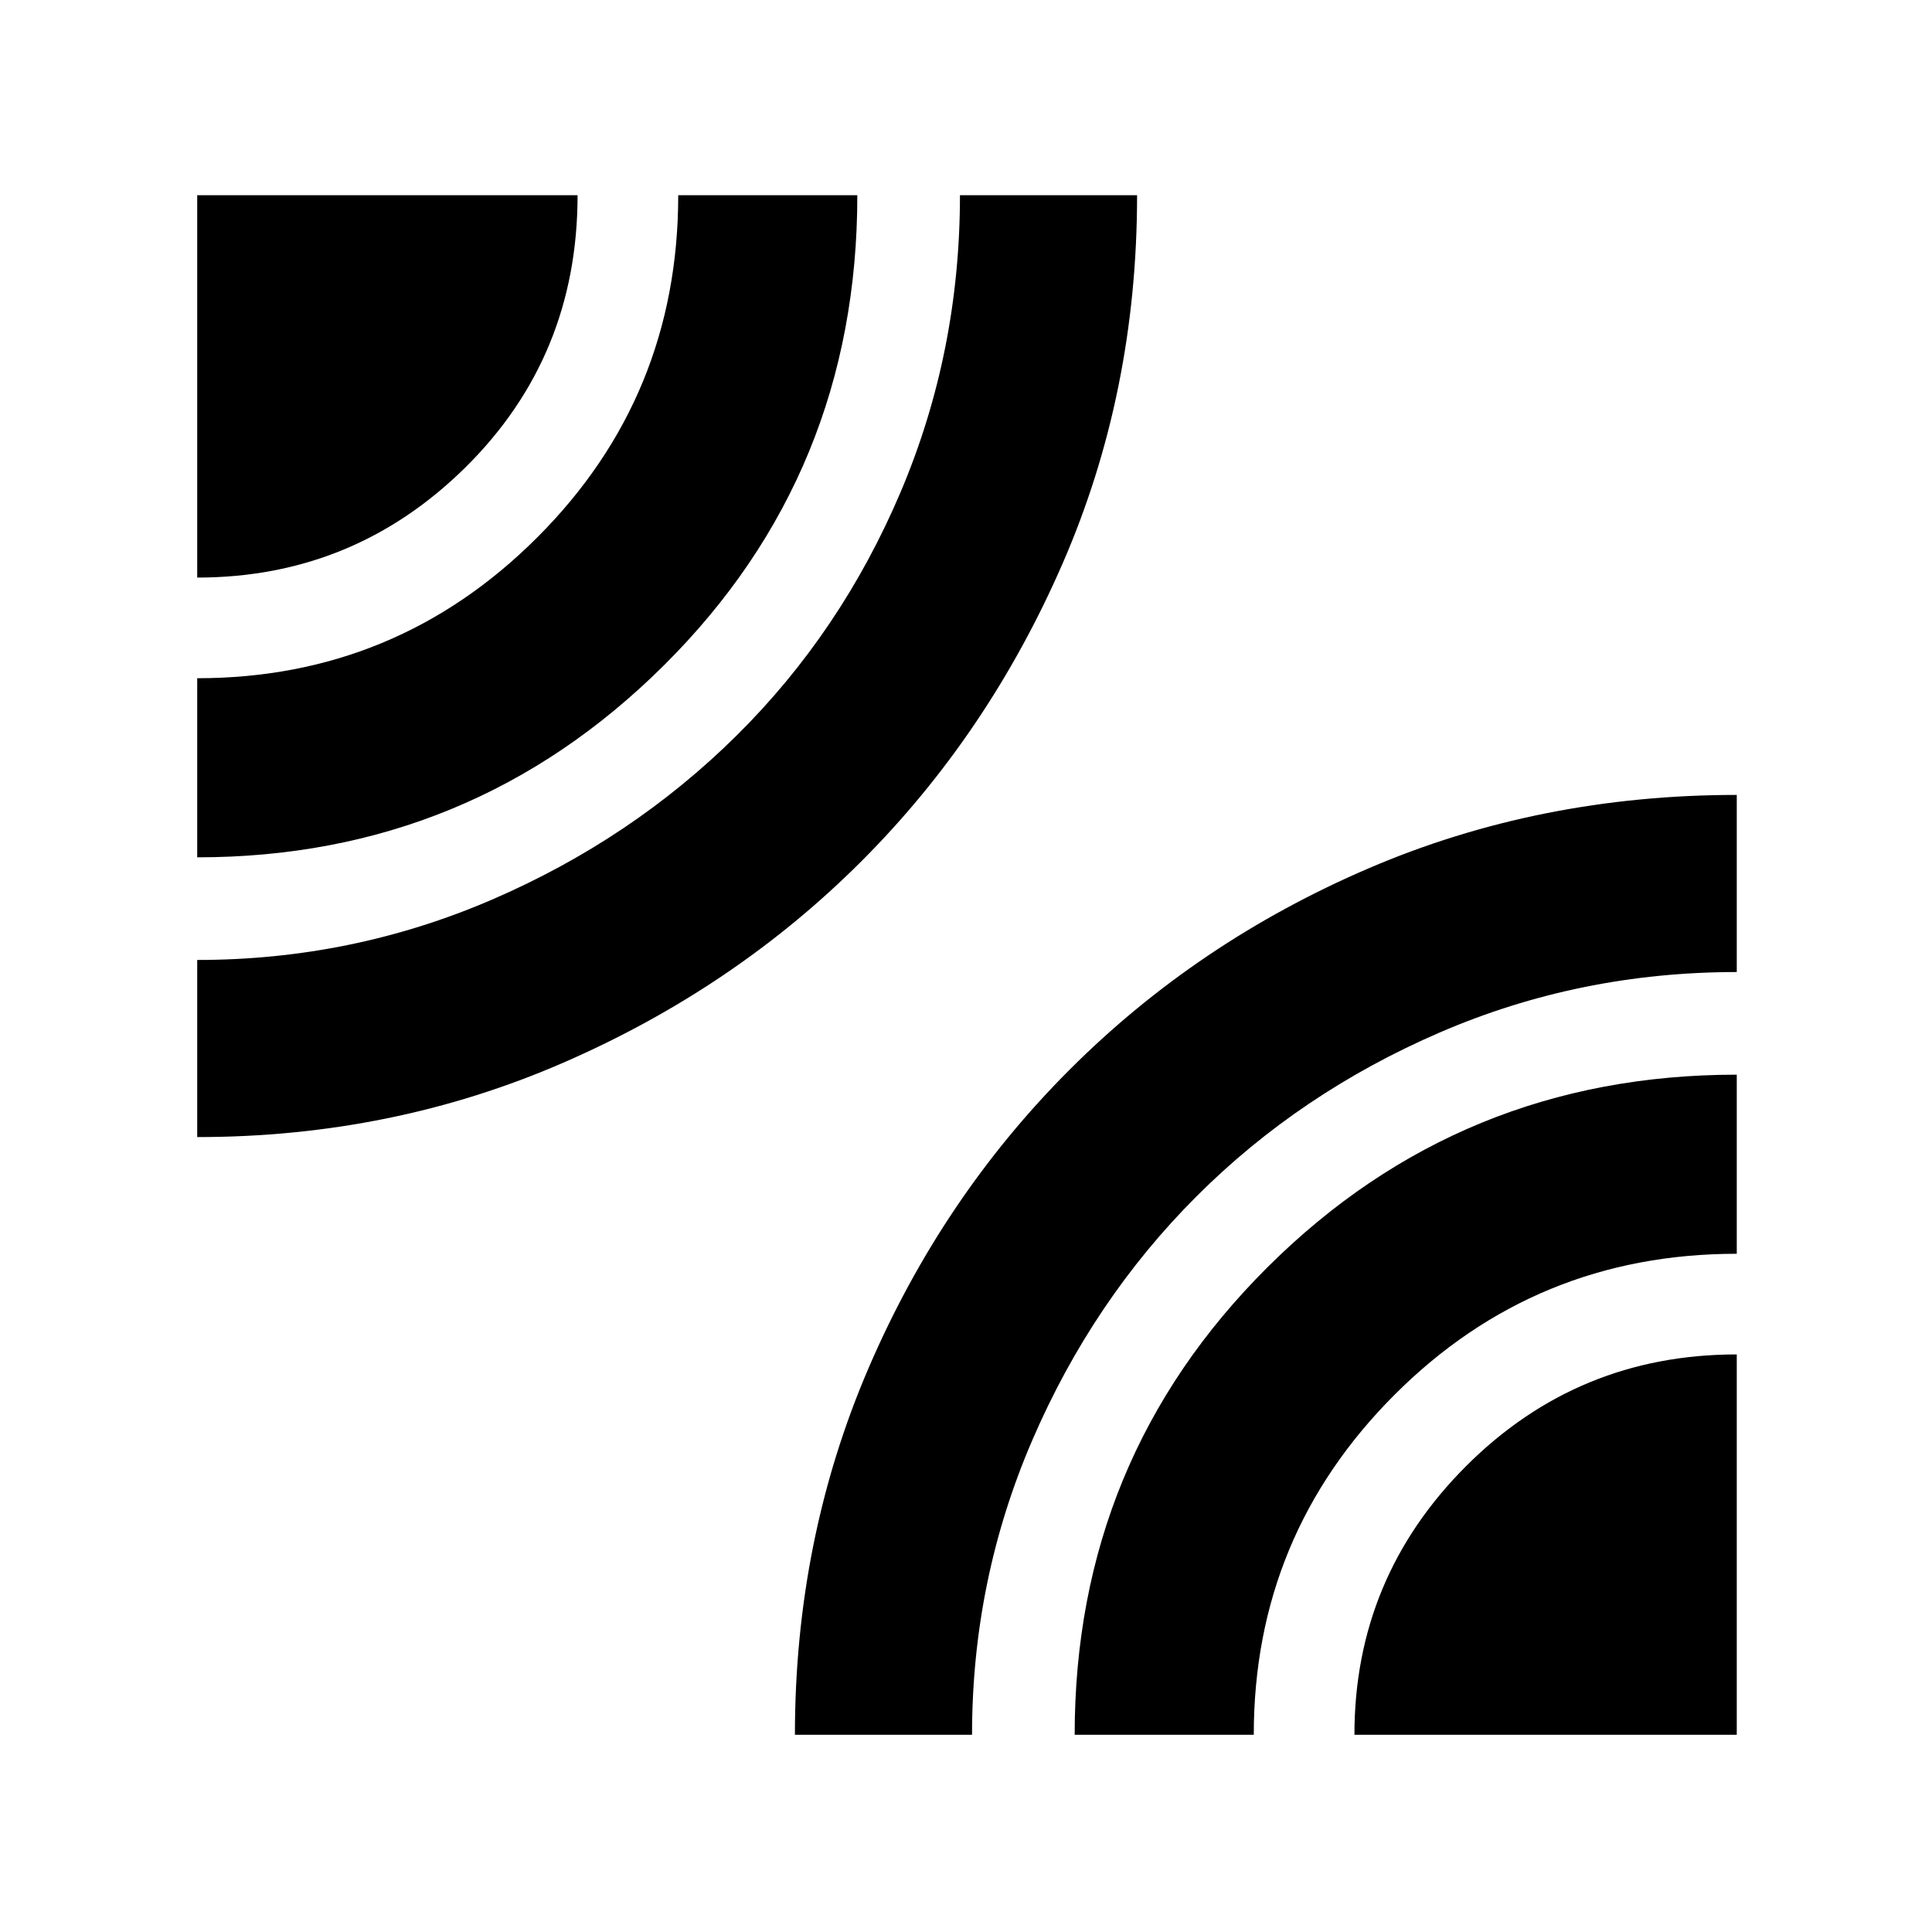 <svg xmlns="http://www.w3.org/2000/svg" height="40" width="40"><path d="M4.083 11.958V4.042H11.958Q11.958 7.375 9.646 9.667Q7.333 11.958 4.083 11.958ZM4.083 23.542V19.875Q7.292 19.875 10.188 18.625Q13.083 17.375 15.25 15.229Q17.417 13.083 18.646 10.188Q19.875 7.292 19.875 4.042H23.542Q23.542 8.125 22 11.667Q20.458 15.208 17.833 17.833Q15.208 20.458 11.667 22Q8.125 23.542 4.083 23.542ZM4.083 17.75V14.042Q8.208 14.042 11.125 11.125Q14.042 8.208 14.042 4.042H17.75Q17.75 9.792 13.75 13.771Q9.75 17.75 4.083 17.75ZM16.458 35.917Q16.458 31.875 17.979 28.333Q19.5 24.792 22.146 22.146Q24.792 19.5 28.333 17.979Q31.875 16.458 35.958 16.458V20.125Q32.708 20.125 29.812 21.375Q26.917 22.625 24.771 24.771Q22.625 26.917 21.375 29.812Q20.125 32.708 20.125 35.917ZM28.042 35.917Q28.042 32.667 30.354 30.354Q32.667 28.042 35.958 28.042V35.917ZM22.25 35.917Q22.25 30.208 26.25 26.229Q30.25 22.25 35.958 22.25V25.958Q31.792 25.958 28.875 28.875Q25.958 31.792 25.958 35.917Z"/></svg>